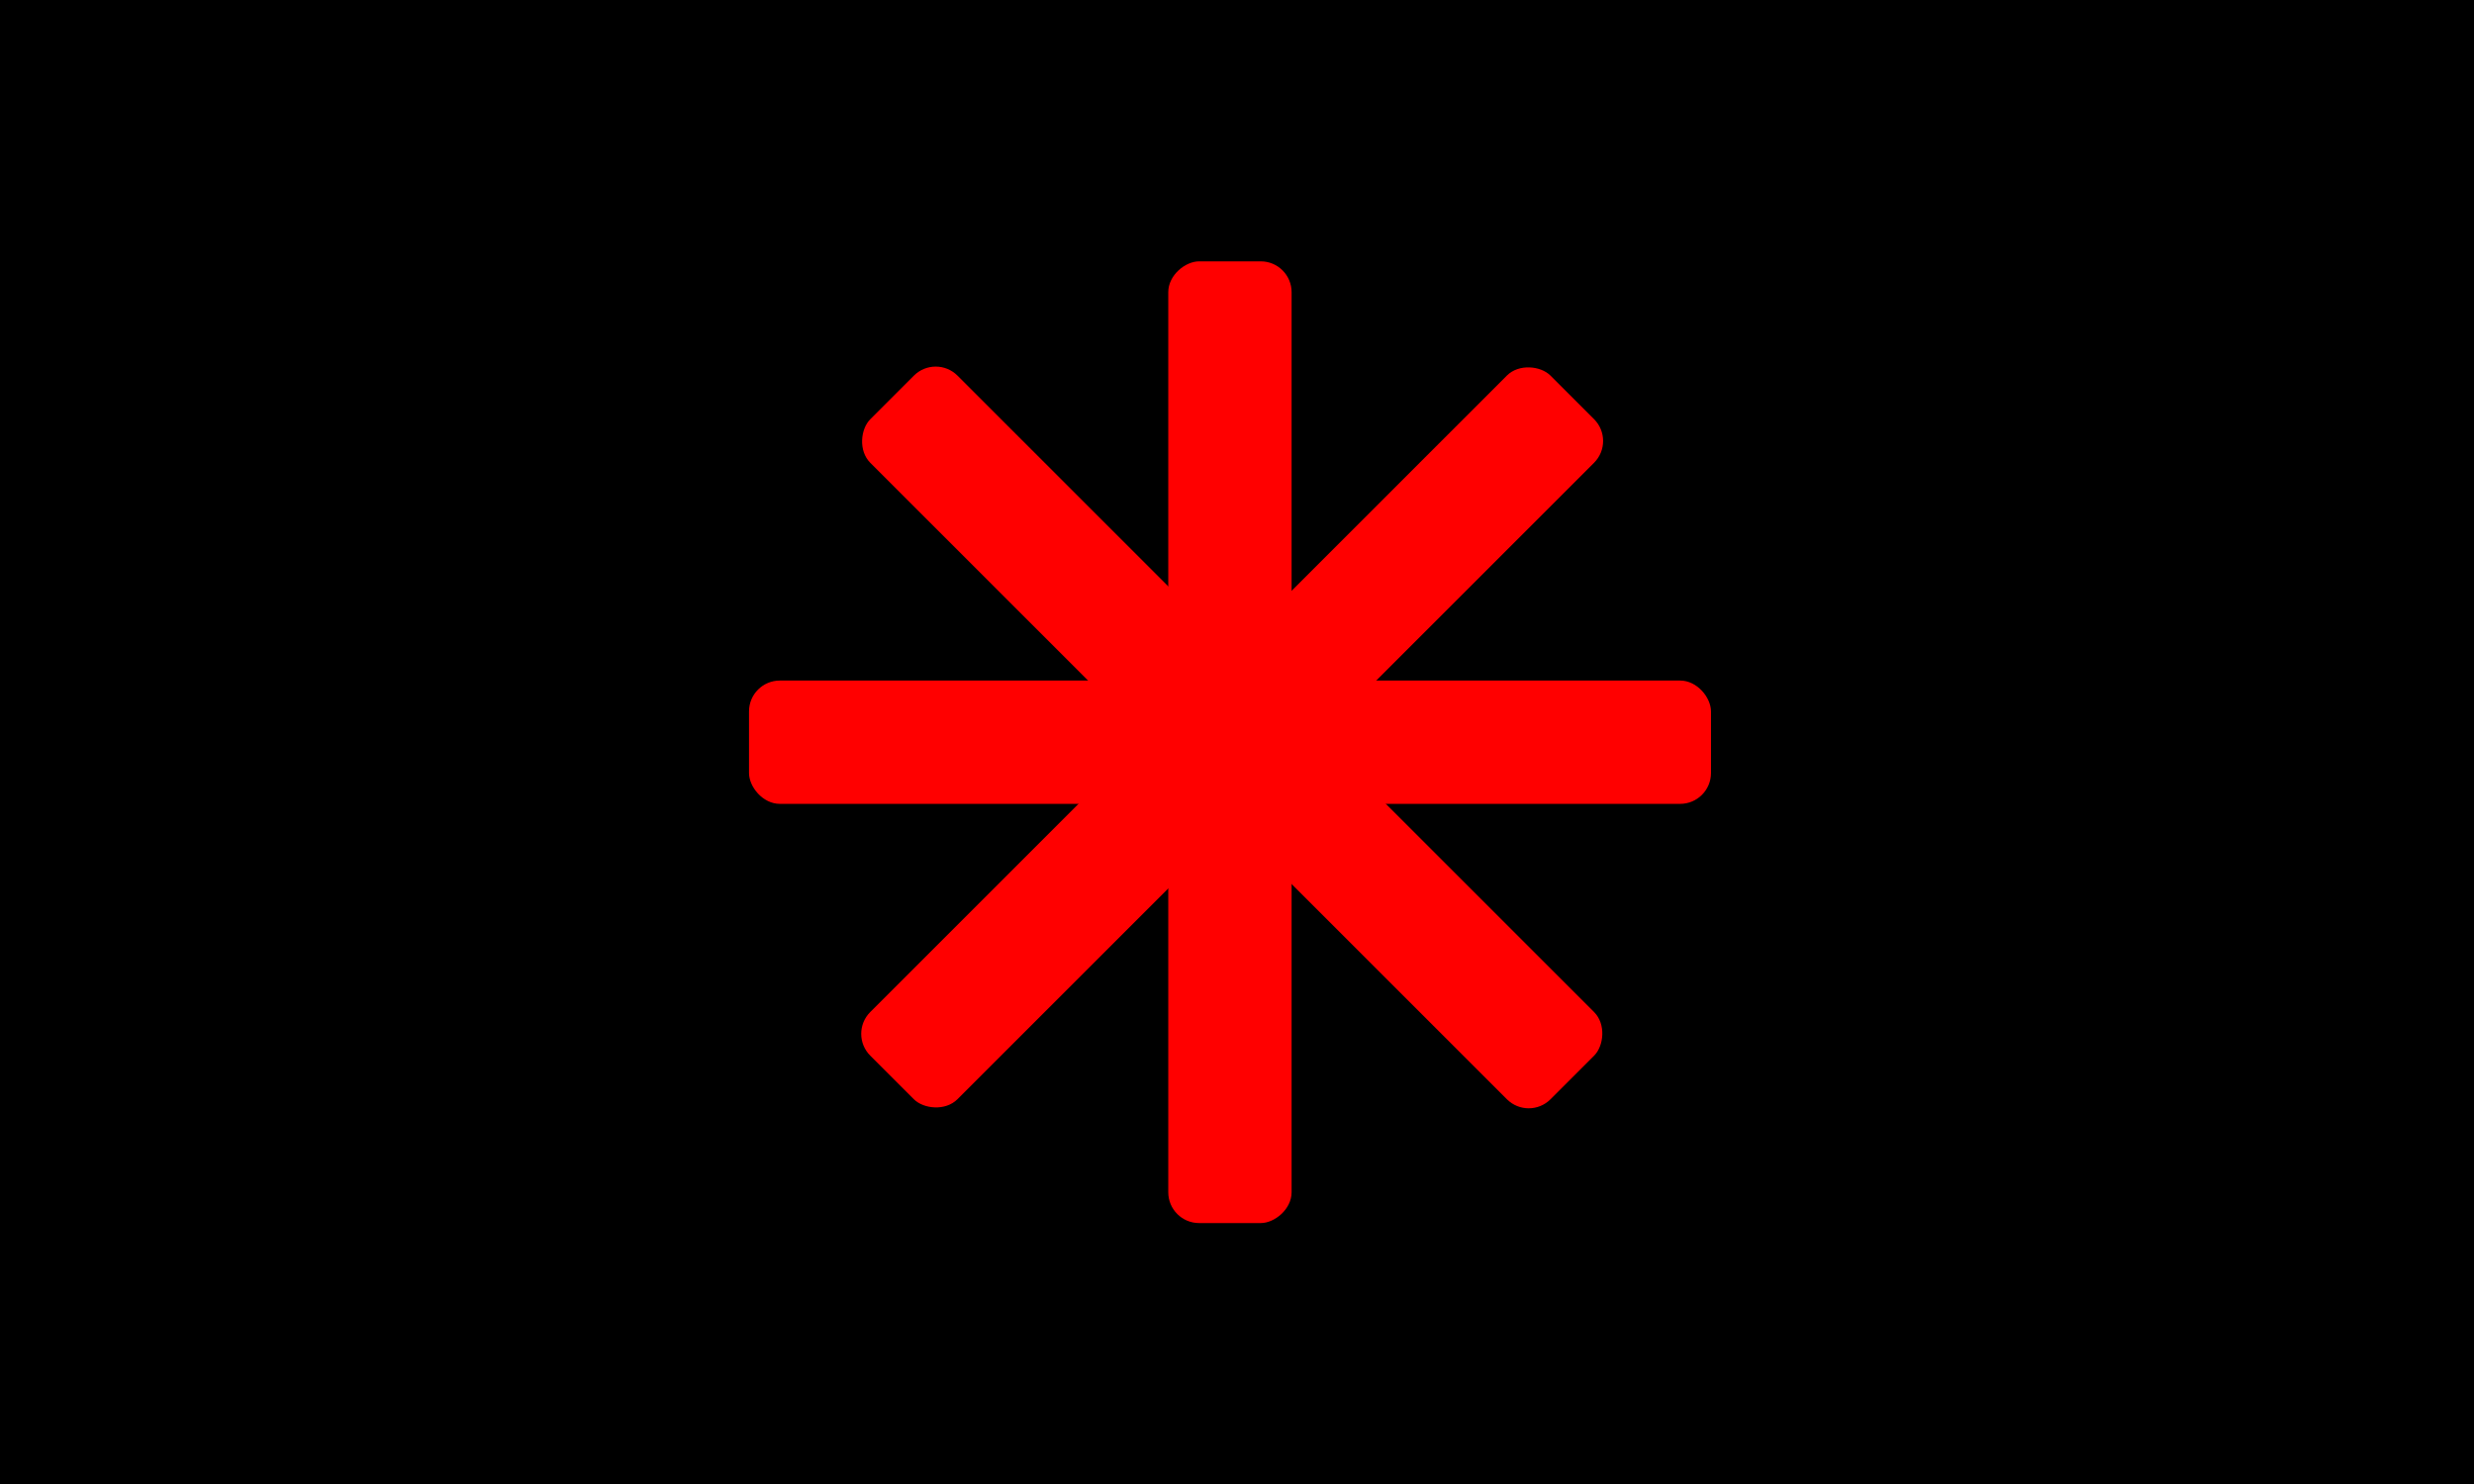 <?xml version="1.0" encoding="UTF-8" standalone="no"?>
<!-- Created with Inkscape (http://www.inkscape.org/) -->

<svg
   xmlns:dc="http://purl.org/dc/elements/1.1/"
   xmlns:cc="http://creativecommons.org/ns#"
   xmlns:rdf="http://www.w3.org/1999/02/22-rdf-syntax-ns#"
   xmlns:svg="http://www.w3.org/2000/svg"
   xmlns="http://www.w3.org/2000/svg"
   xmlns:sodipodi="http://sodipodi.sourceforge.net/DTD/sodipodi-0.dtd"
   xmlns:inkscape="http://www.inkscape.org/namespaces/inkscape"
   width="40"
   height="24"
   viewBox="0 0 40 24"
   version="1.1"
   id="svg8"
   inkscape:version="0.92.5 (2060ec1f9f, 2020-04-08)"
   sodipodi:docname="close-pressed.svg">
  <defs
     id="defs2" />
  <sodipodi:namedview
     id="base"
     pagecolor="#ffffff"
     bordercolor="#666666"
     borderopacity="1.0"
     inkscape:pageopacity="0.0"
     inkscape:pageshadow="2"
     inkscape:zoom="15.839192"
     inkscape:cx="6.8855536"
     inkscape:cy="15.346574"
     inkscape:document-units="px"
     inkscape:current-layer="layer1"
     showgrid="false"
     inkscape:pagecheckerboard="true"
     units="px"
     inkscape:window-width="1569"
     inkscape:window-height="831"
     inkscape:window-x="341"
     inkscape:window-y="204"
     inkscape:window-maximized="0" />
  <g
     inkscape:label="Capa 1"
     inkscape:groupmode="layer"
     id="layer1"
     transform="translate(0,-295.062)">
    <g
       id="g865"
       transform="translate(0,8)">
      <rect
         y="287.062"
         x="0"
         height="24"
         width="40"
         id="rect815"
         style="fill:#000000;fill-opacity:1;fill-rule:evenodd;stroke:none;stroke-width:1.035;stroke-opacity:1" />
      <g
         style="fill:#ff0000;fill-opacity:1"
         transform="matrix(0.705,-0.705,0.705,0.705,-209.811,80.253)"
         id="g924">
        <rect
           style="opacity:1;fill:#ff0000;fill-opacity:1;stroke:none;stroke-width:2;stroke-miterlimit:4;stroke-dasharray:none;stroke-opacity:1"
           id="rect823"
           width="15.6"
           height="2"
           x="0"
           y="317.062"
           rx="0.5" />
        <rect
           style="opacity:1;fill:#ff0000;fill-opacity:1;stroke:none;stroke-width:2;stroke-miterlimit:4;stroke-dasharray:none;stroke-opacity:1"
           id="rect823-5"
           width="15.6"
           height="2"
           x="310.263"
           y="-8.8"
           rx="0.5"
           transform="rotate(90)" />
      </g>
      <g
         style="fill:#ff0000;fill-opacity:1"
         transform="matrix(0,-0.997,0.997,0,-297.222,306.842)"
         id="g924-3">
        <rect
           style="opacity:1;fill:#ff0000;fill-opacity:1;stroke:none;stroke-width:2;stroke-miterlimit:4;stroke-dasharray:none;stroke-opacity:1"
           id="rect823-6"
           width="15.6"
           height="2"
           x="0"
           y="317.062"
           rx="0.5" />
        <rect
           style="opacity:1;fill:#ff0000;fill-opacity:1;stroke:none;stroke-width:2;stroke-miterlimit:4;stroke-dasharray:none;stroke-opacity:1"
           id="rect823-5-7"
           width="15.6"
           height="2"
           x="310.263"
           y="-8.8"
           rx="0.5"
           transform="rotate(90)" />
      </g>
    </g>
  </g>
</svg>

